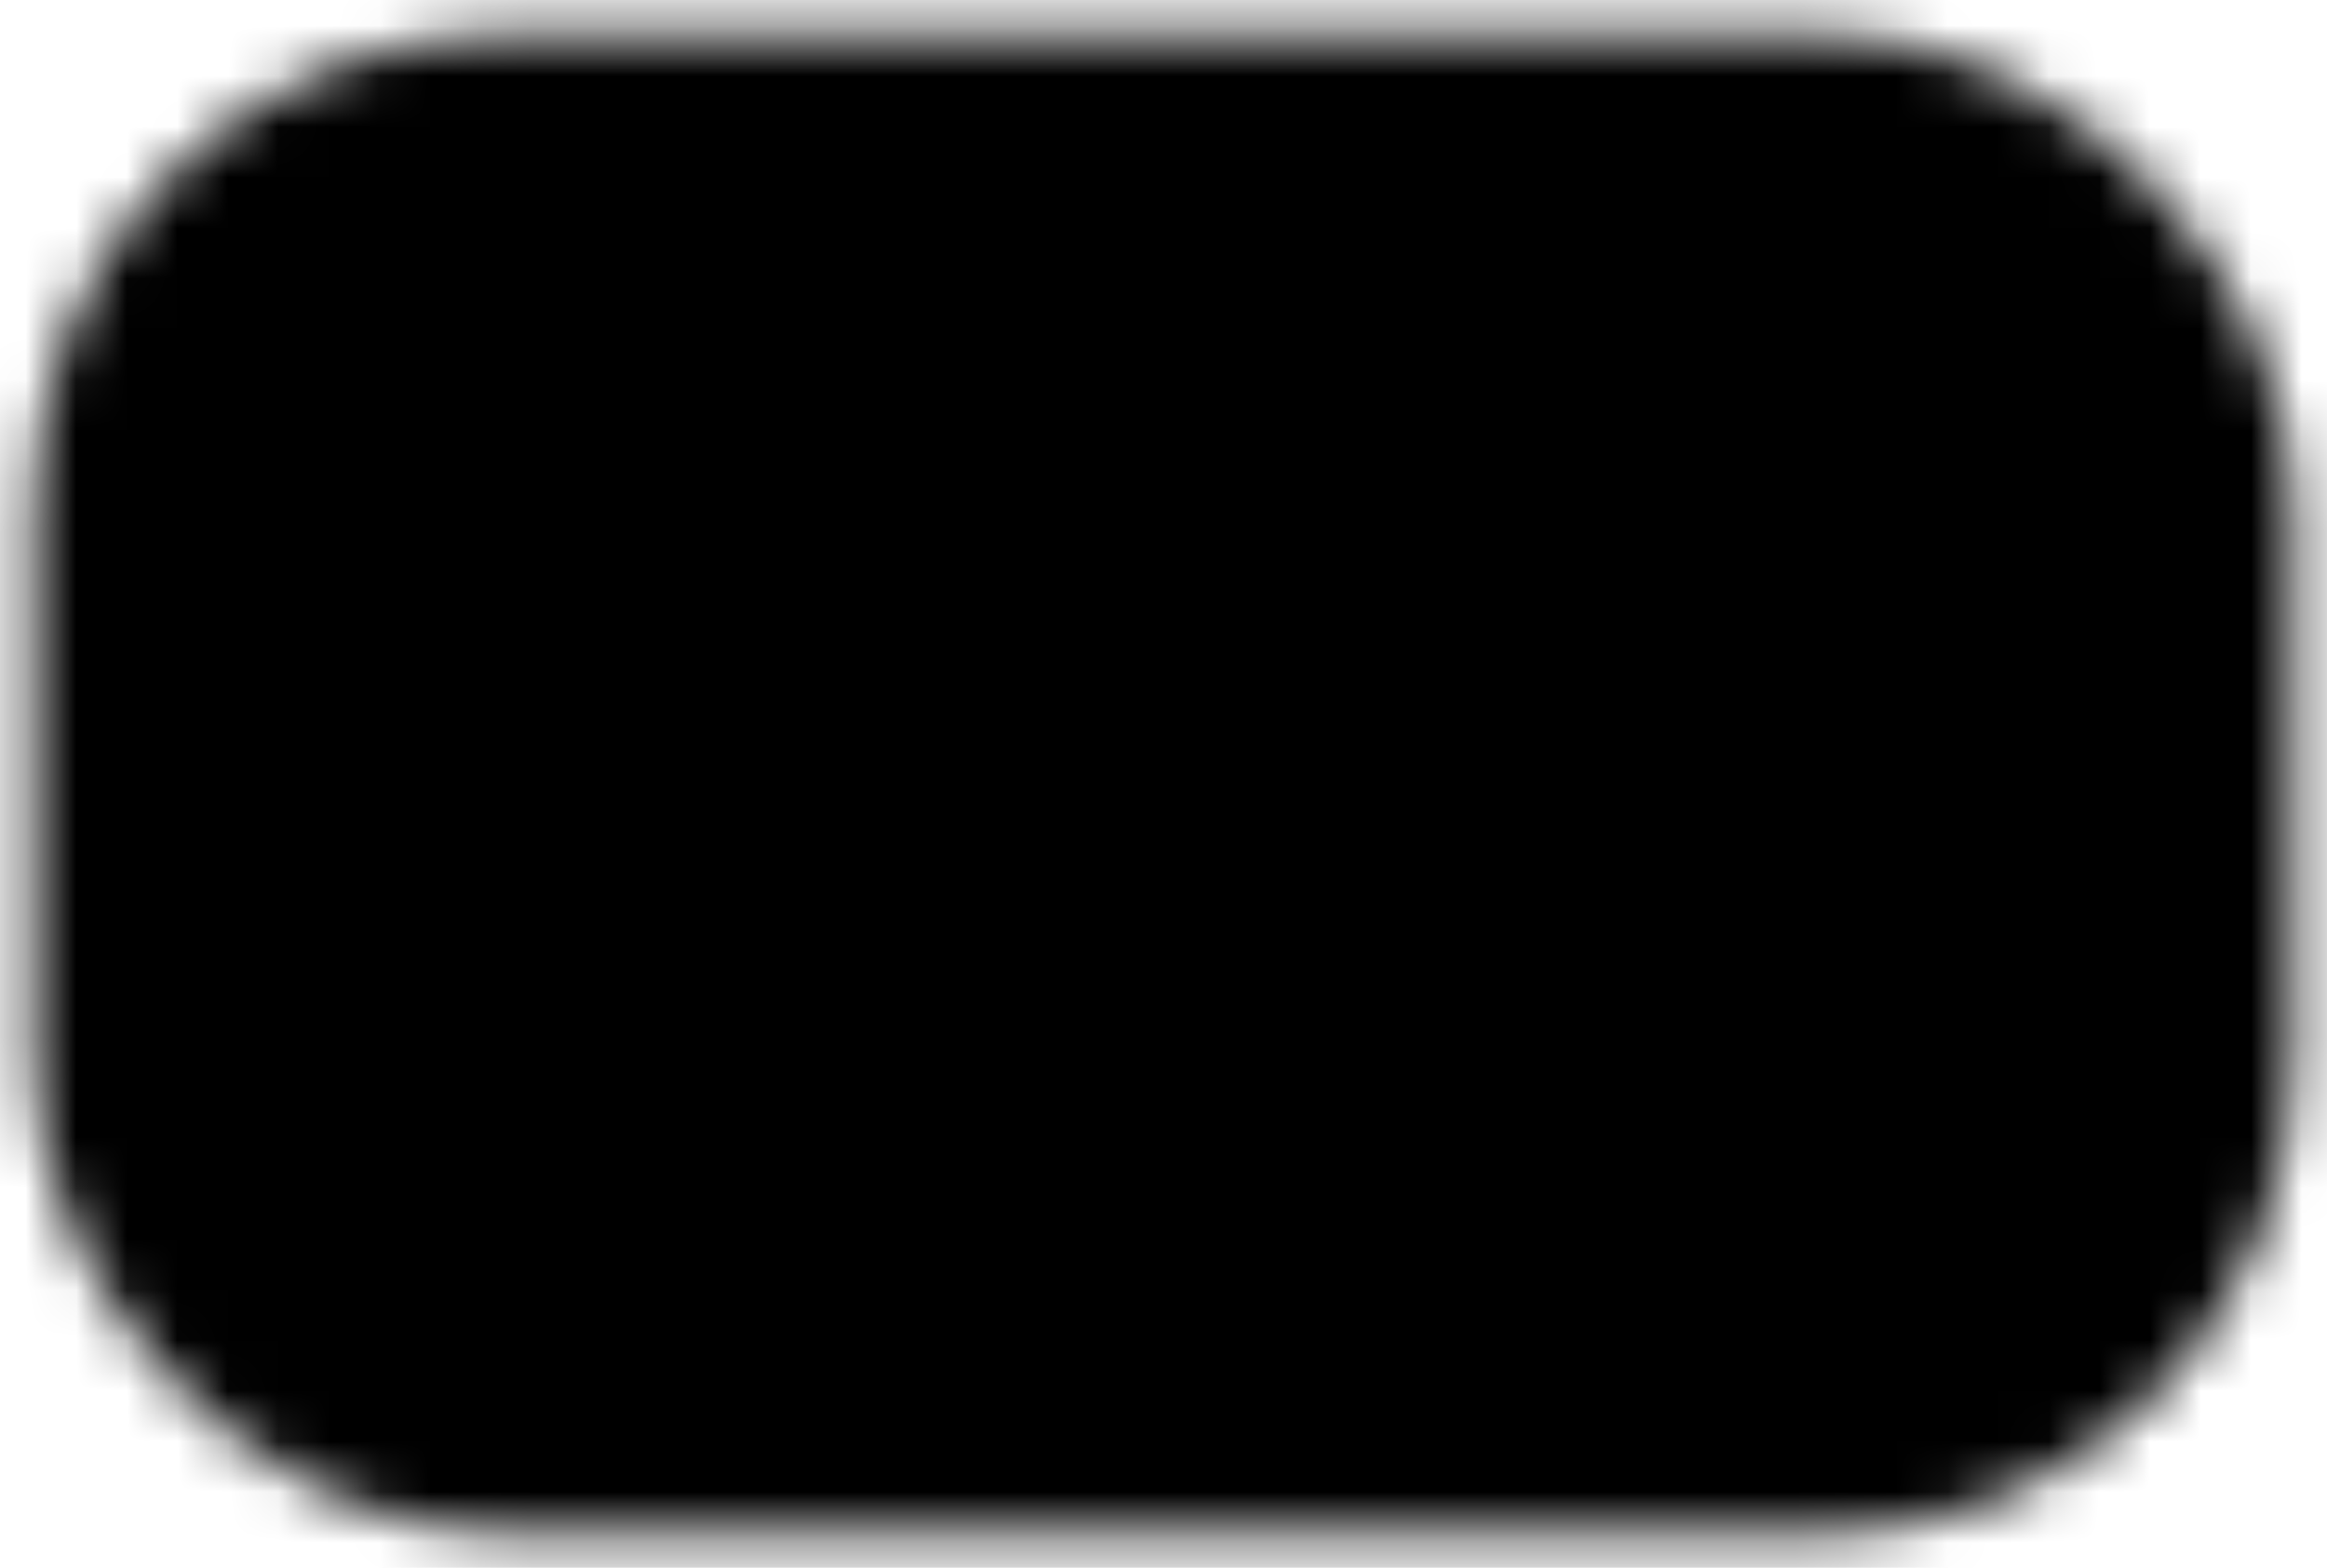 <svg width="46" height="31" viewBox="0 0 46 31" fill="none" xmlns="http://www.w3.org/2000/svg">
<g id="varient=rb-twotone">
<g id="Group 19">
<mask id="mask0_27_47" style="mask-type:luminance" maskUnits="userSpaceOnUse" x="0" y="0" width="46" height="31">
<g id="Group">
<rect id="Rectangle 1" x="2" y="2" width="42" height="27" rx="8" fill="#555555" stroke="#555555" stroke-width="2.67"/>
<path id="Vector" d="M16.528 16C18.528 16 20.027 14.076 20.028 12C20.029 9.932 18.528 8 16.556 8H12.028L12 16M16.528 16H12M16.528 16L20.528 22.667M12 16L12.028 22.667" stroke="white" stroke-width="2.667" stroke-linecap="round" stroke-linejoin="round"/>
<path id="Vector_2" d="M26 14.667V8H30.528C32.445 8 34 9.493 34 11.333C34 13.174 32.445 14.667 30.528 14.667H26ZM26 14.667H31.887C33.791 14.667 35.333 16.457 35.333 18.667C35.333 20.876 33.791 22.667 31.887 22.667H26V14.667Z" stroke="white" stroke-width="2.667" stroke-linecap="round" stroke-linejoin="round"/>
</g>
</mask>
<g mask="url(#mask0_27_47)">
<path id="Vector_3" d="M-1 -1H47V31H-1V-1Z" fill="black"/>
</g>
</g>
</g>
</svg>
